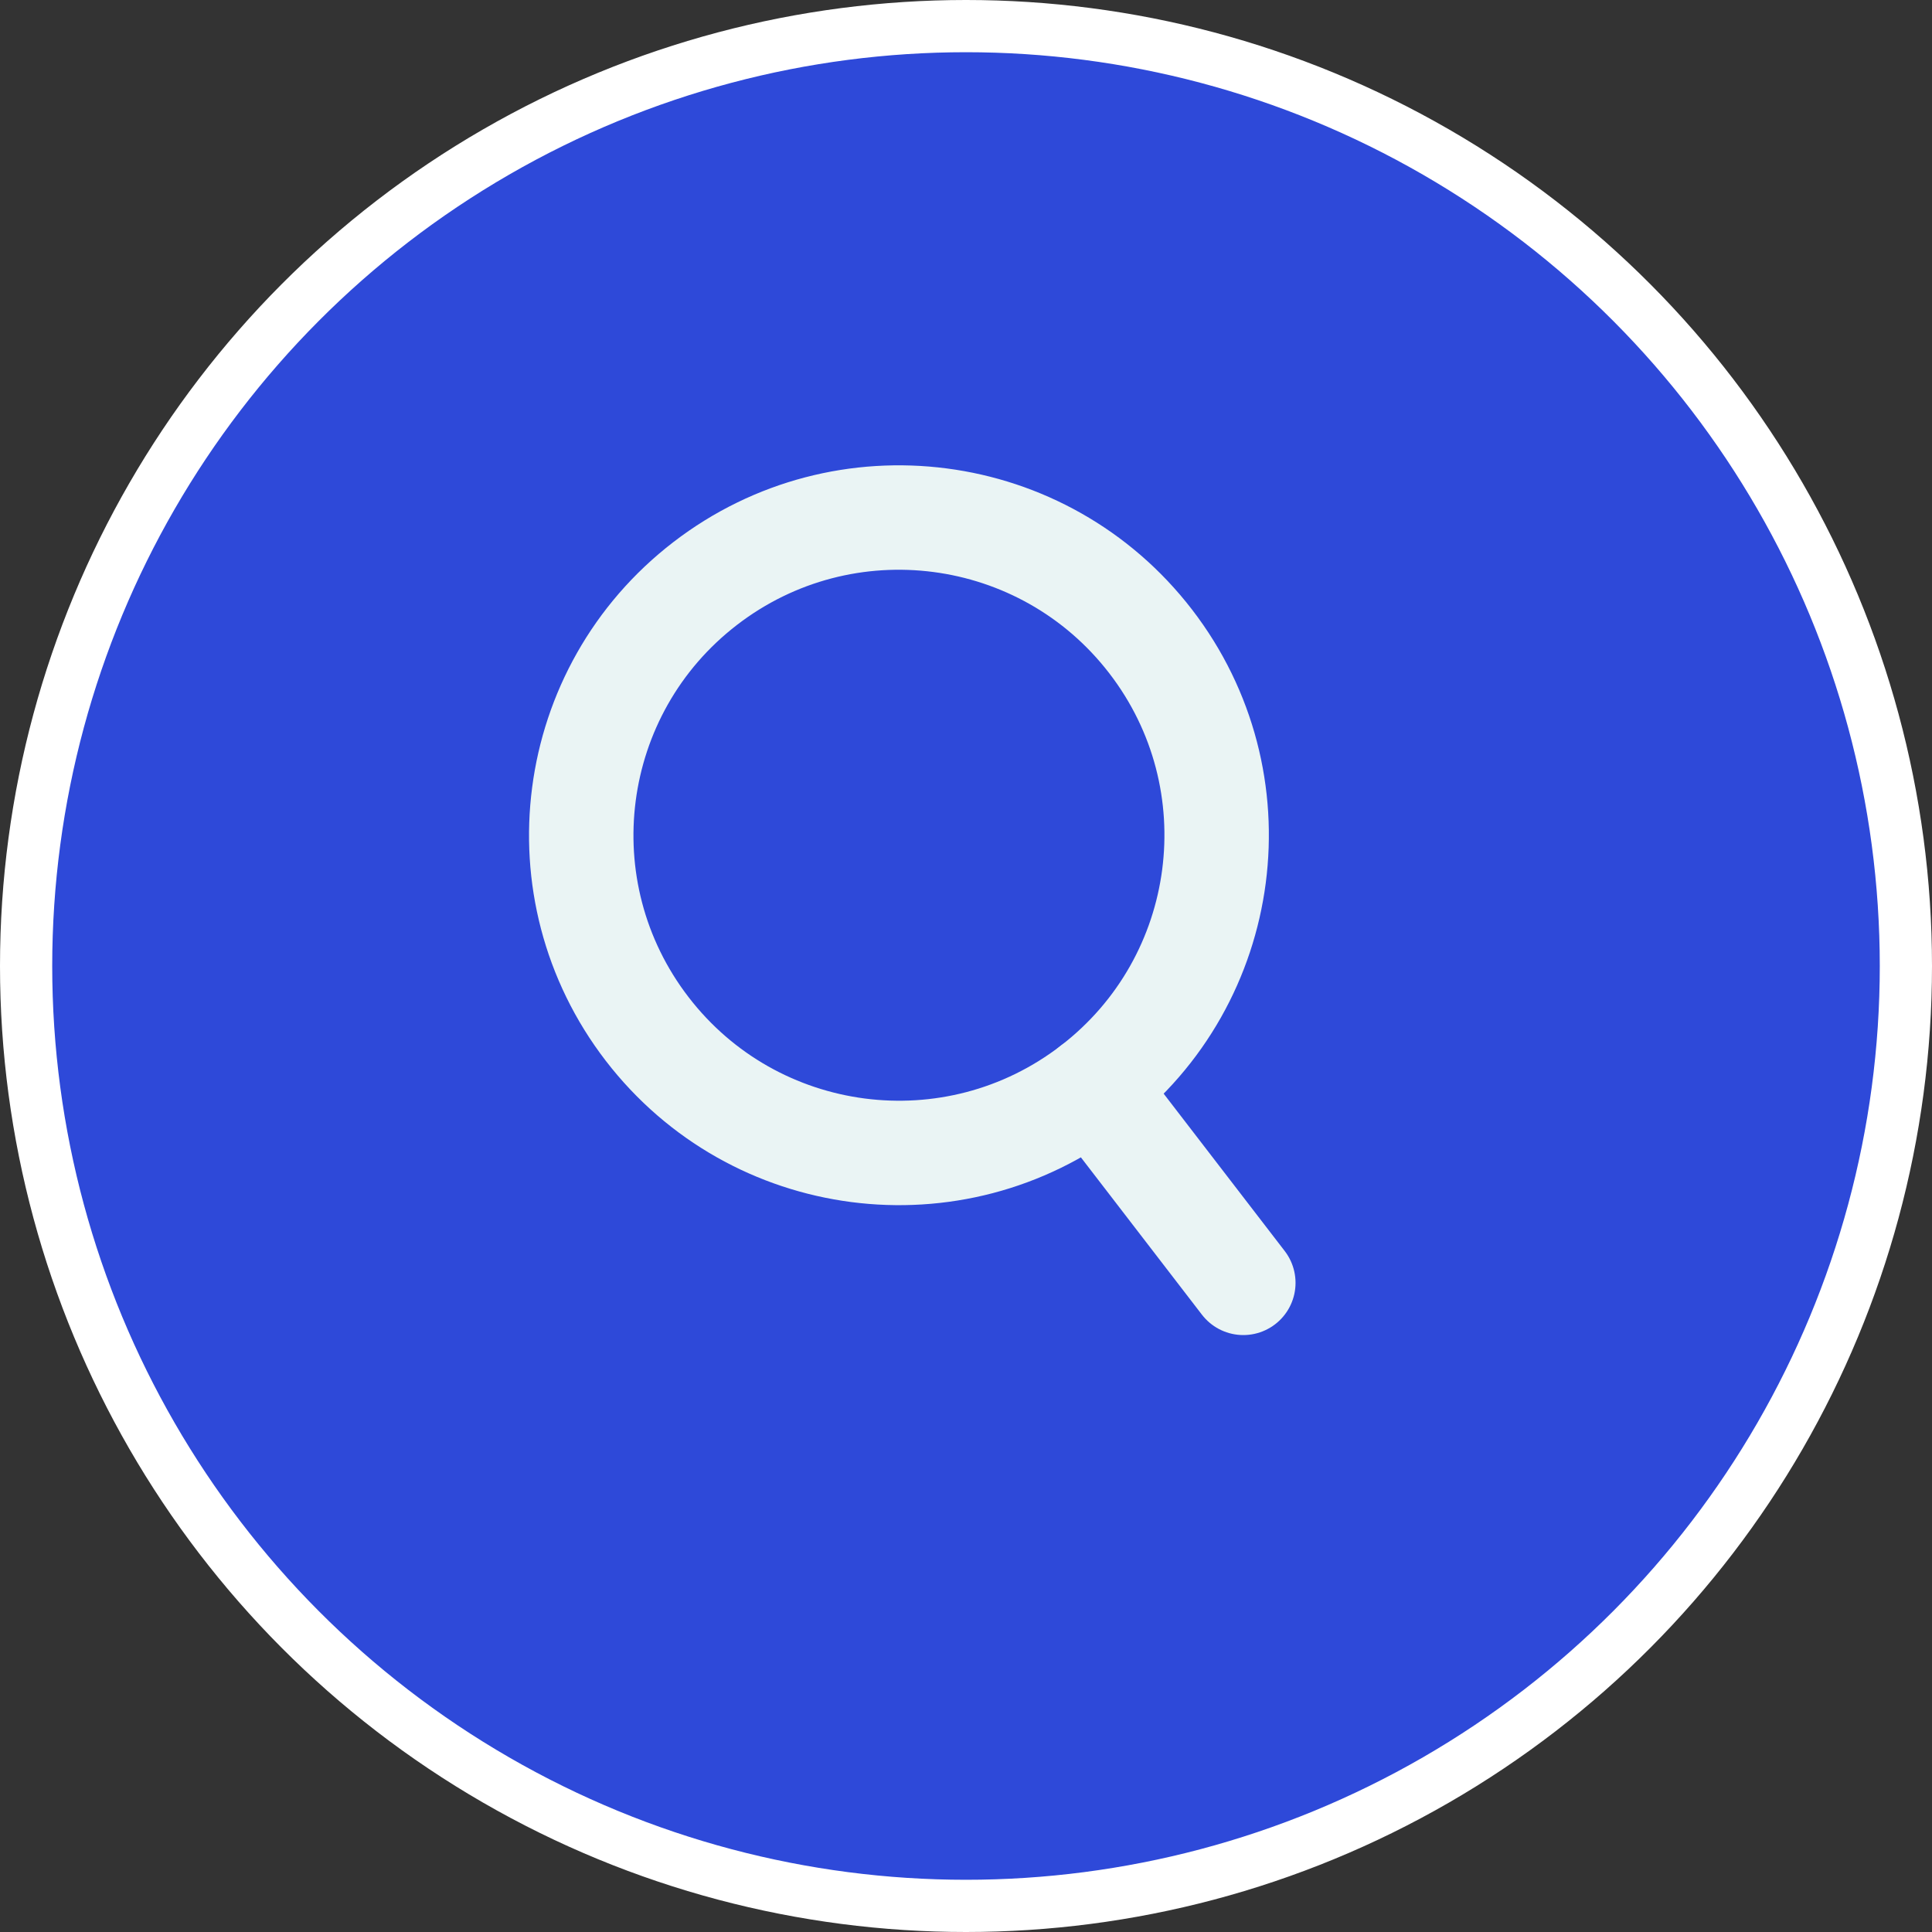 <svg width="37" height="37" viewBox="0 0 37 37" fill="none" xmlns="http://www.w3.org/2000/svg">
<rect x="0" y="0" width="37" height="37" fill="#333333" stroke="none"/>
<circle cx="18.5" cy="18.5" r="18" fill="#2E49D9" stroke="white"/>
<path d="M20.926 20.818C23.589 18.769 24.087 14.949 22.038 12.286C19.989 9.622 16.169 9.125 13.506 11.174C10.842 13.223 10.345 17.043 12.394 19.706C14.443 22.369 18.263 22.867 20.926 20.818Z" stroke="#EAF4F4" stroke-width="2" stroke-linecap="round" stroke-linejoin="round"/>
<path d="M20.926 20.818L23.811 24.568" stroke="#EAF4F4" stroke-width="2" stroke-linecap="round" stroke-linejoin="round"/>
</svg>
